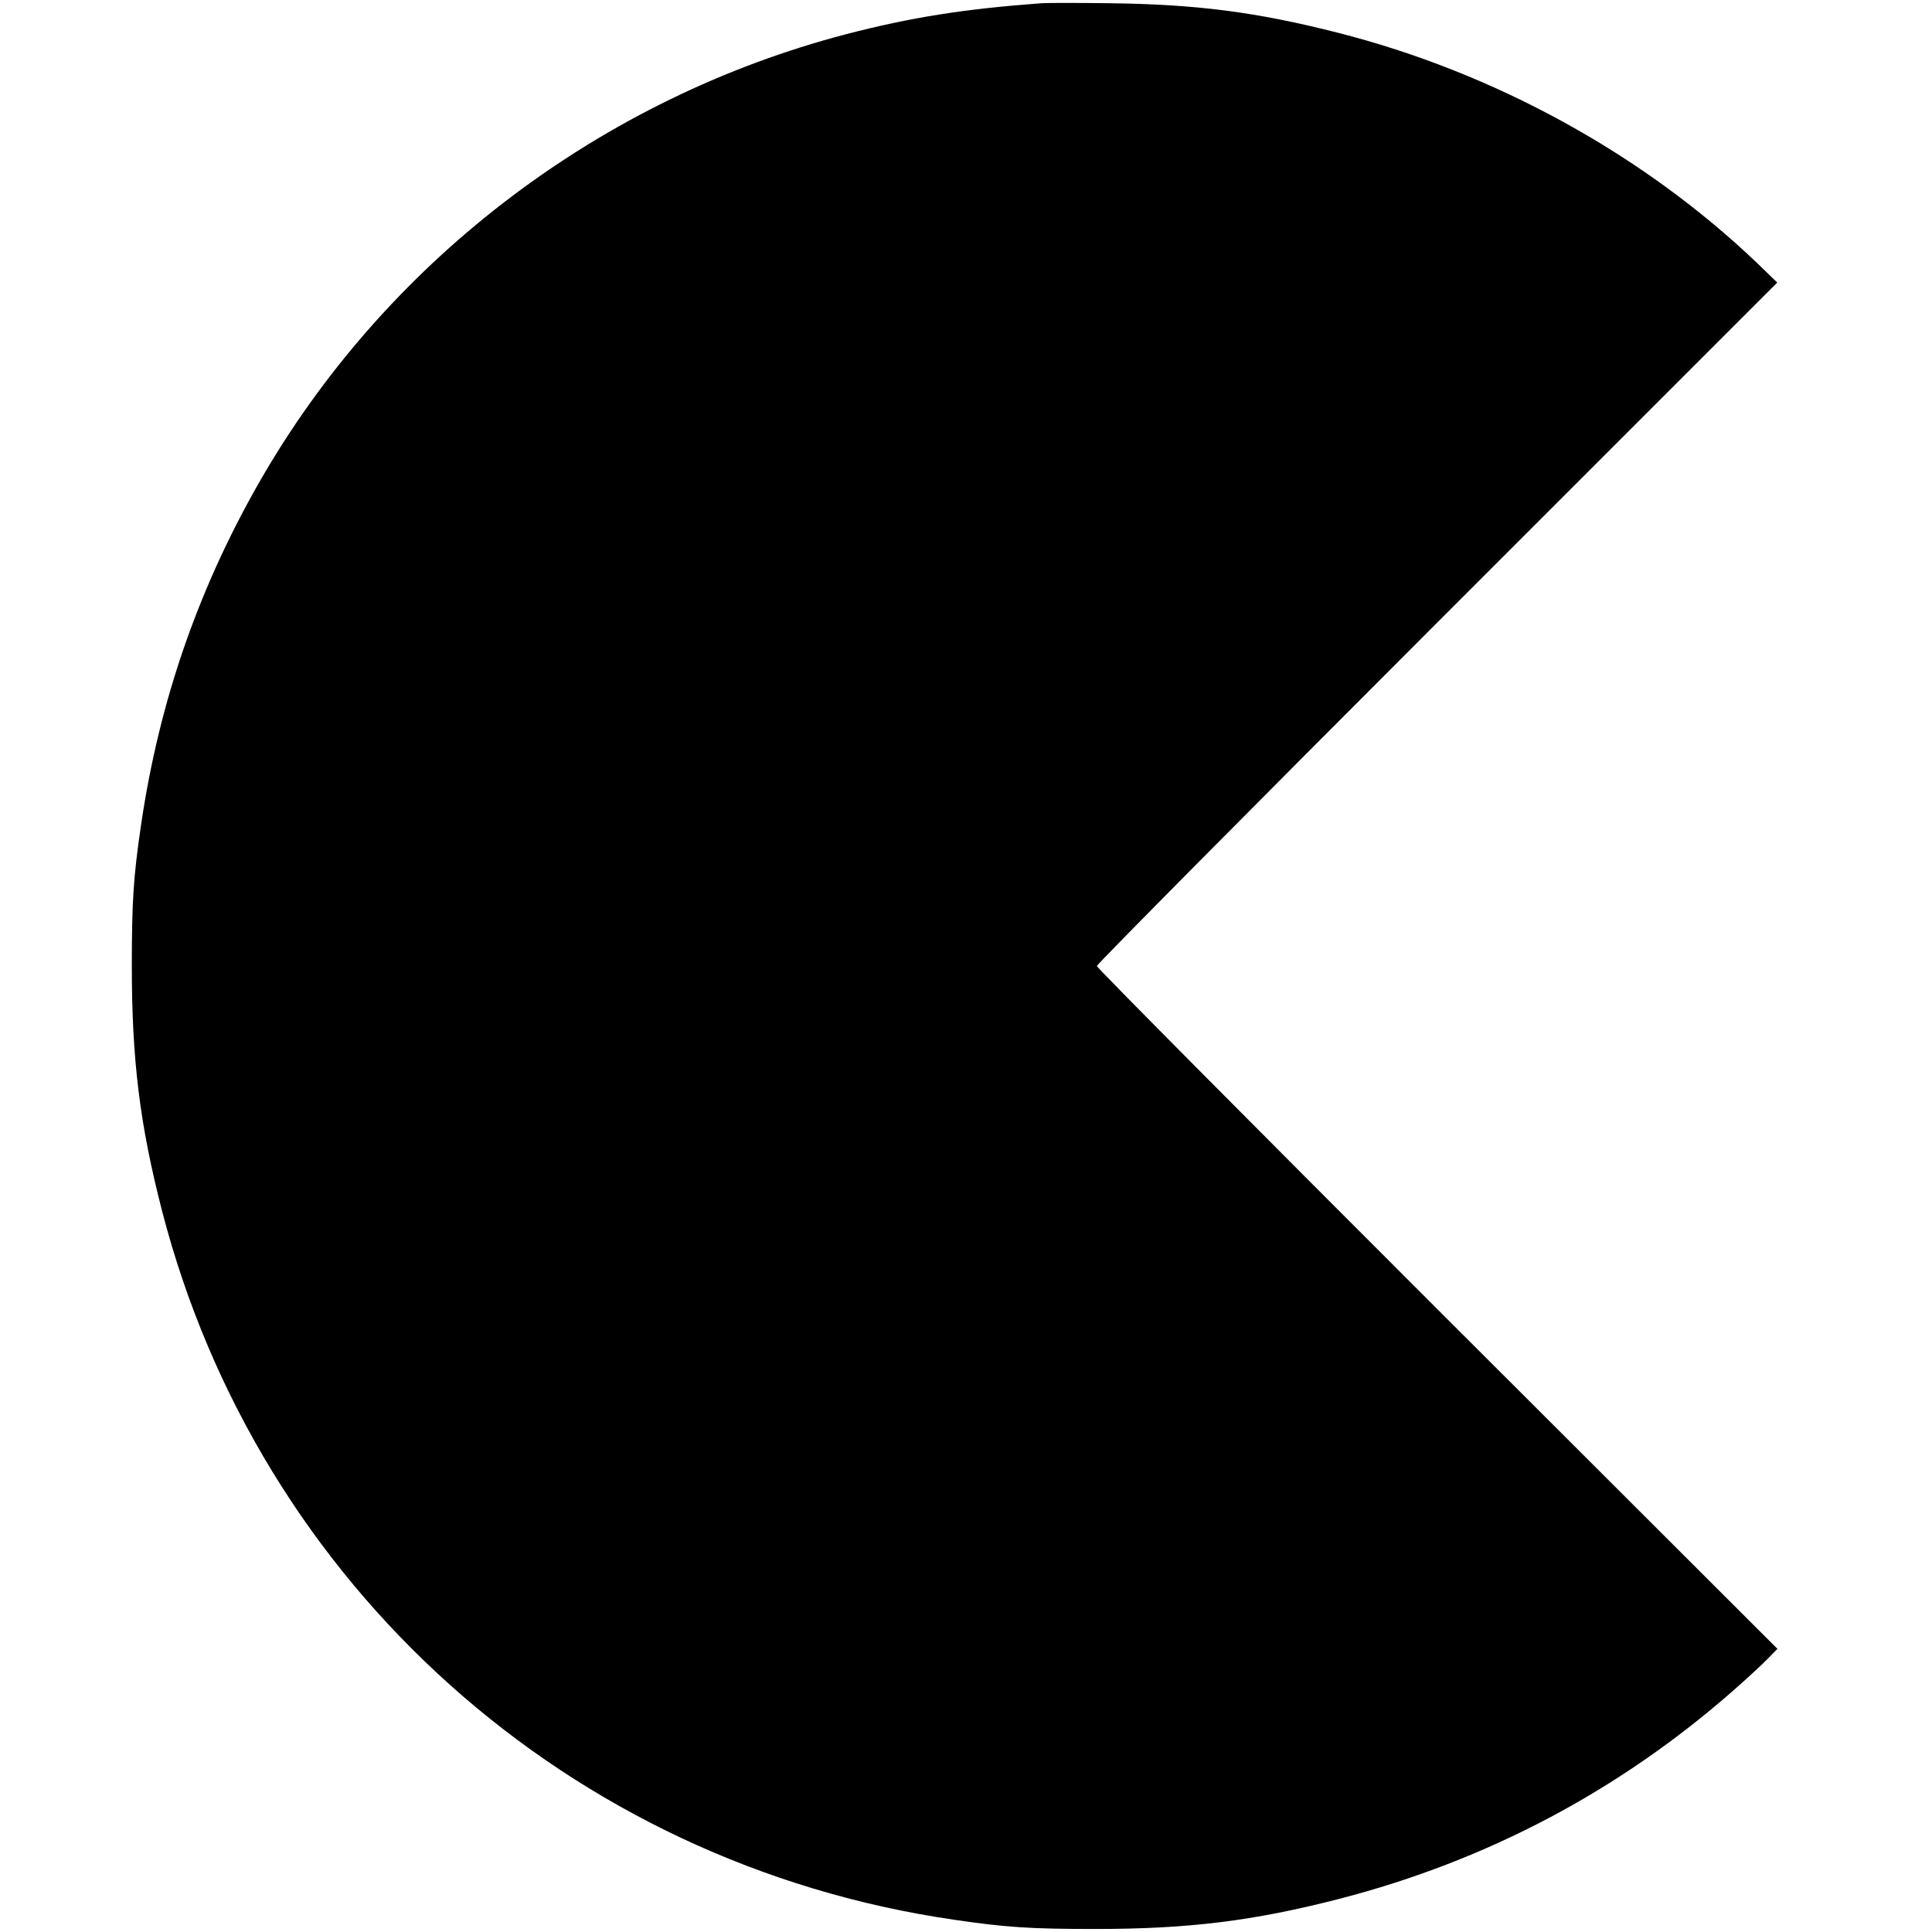 <?xml version="1.0" standalone="no"?>
<!DOCTYPE svg PUBLIC "-//W3C//DTD SVG 20010904//EN" "http://www.w3.org/TR/2001/REC-SVG-20010904/DTD/svg10.dtd">
<svg
  version="1.0"
  xmlns="http://www.w3.org/2000/svg"
  width="960pt"
  height="960pt"
  viewBox="0 0 960 960"
  preserveAspectRatio="xMidYMid meet"
>
  <g transform="translate(0,960) scale(0.1,-0.1)" fill="#000000" stroke="none">
    <path
      d="M5175 9584 c-390 -29 -651 -71 -971 -154 -1208 -316 -2256 -1106
-2886 -2175 -322 -548 -526 -1127 -618 -1760 -37 -252 -45 -377 -45 -695 0
-468 40 -789 150 -1216 482 -1865 2024 -3245 3935 -3523 258 -38 381 -46 700
-46 468 0 789 40 1216 150 734 190 1390 537 1958 1036 67 59 143 129 169 156
l49 50 -1691 1689 c-930 929 -1691 1696 -1691 1704 0 8 761 776 1691 1706
l1690 1690 -98 95 c-568 543 -1308 949 -2088 1147 -405 103 -704 141 -1135
146 -157 2 -307 2 -335 0z"
    />
  </g>
</svg>
